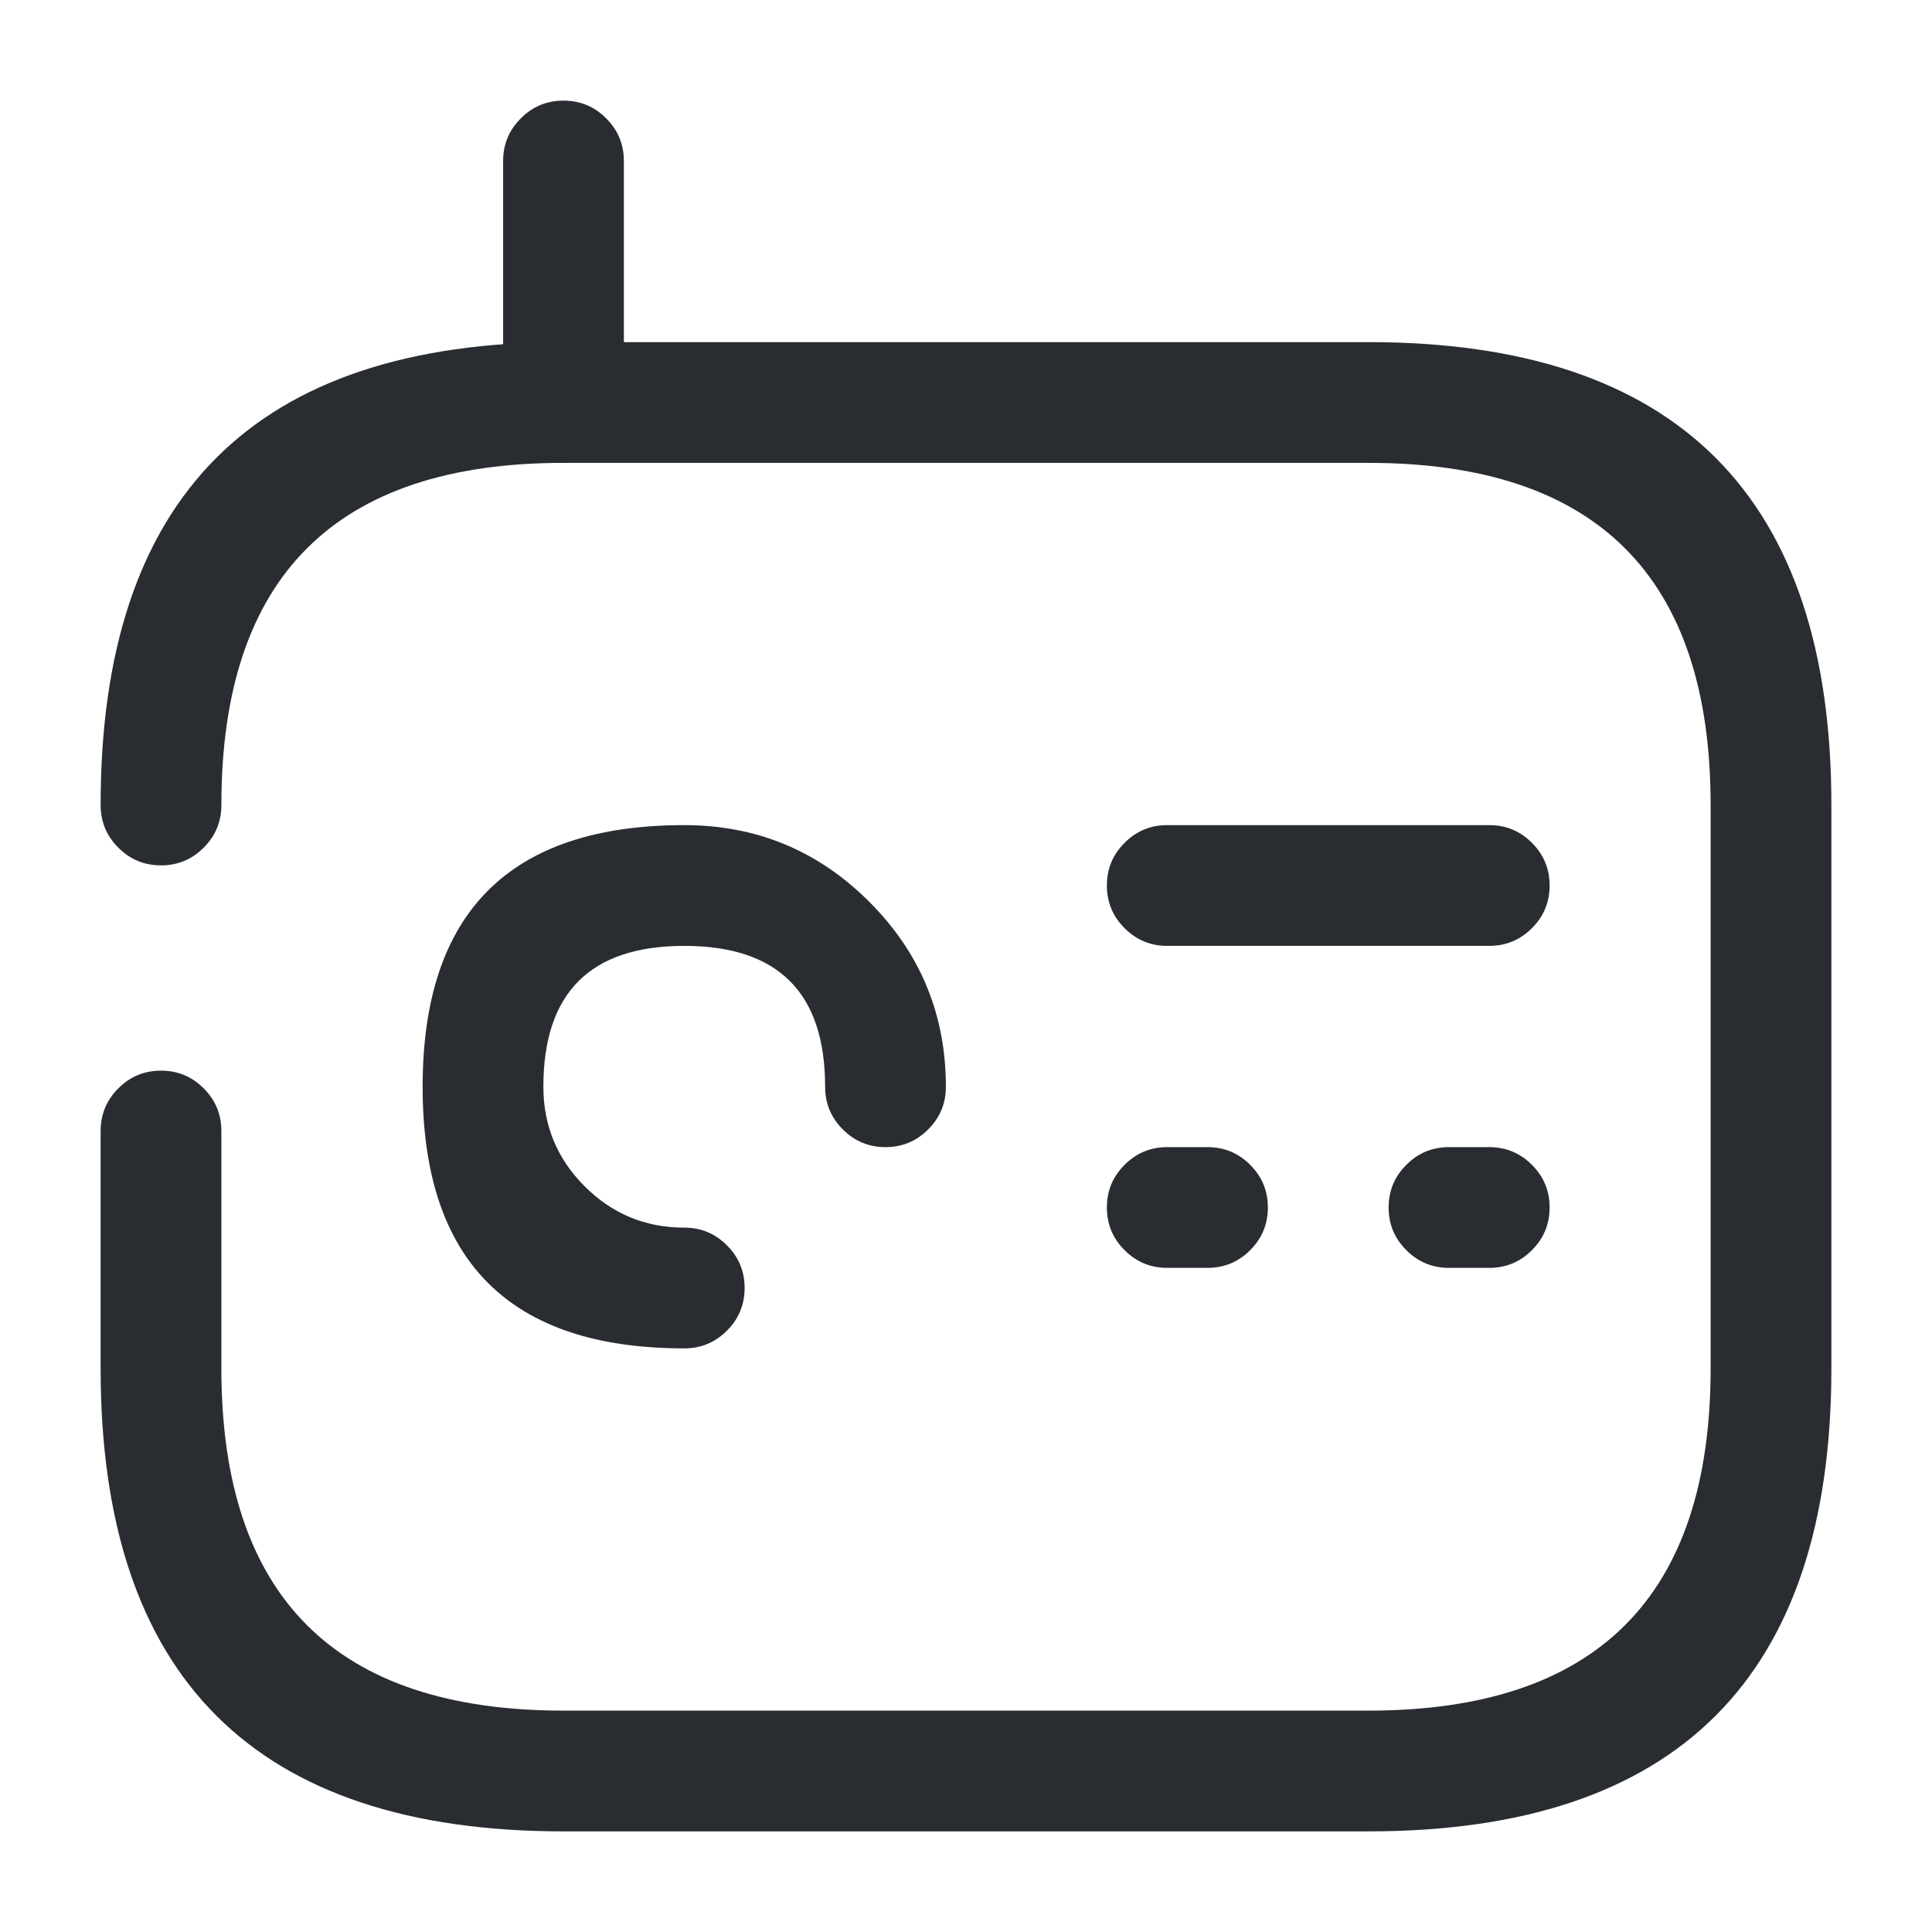 <svg xmlns="http://www.w3.org/2000/svg" width="24" height="24" viewBox="0 0 24 24">
  <defs/>
  <path fill="#292D32" d="M2.75,14.05 L2.75,17 Q2.75,21.25 7,21.25 L17,21.25 Q21.25,21.25 21.25,17 L21.25,10 Q21.25,5.75 17,5.75 L7,5.75 Q2.75,5.75 2.75,10 Q2.75,10.311 2.53,10.53 Q2.311,10.75 2,10.75 Q1.689,10.75 1.47,10.53 Q1.25,10.311 1.25,10 Q1.25,4.25 7,4.25 L17,4.25 Q22.75,4.25 22.75,10 L22.75,17 Q22.75,22.75 17,22.75 L7,22.75 Q1.25,22.75 1.25,17 L1.25,14.05 Q1.25,13.739 1.47,13.52 Q1.689,13.3 2,13.3 Q2.311,13.3 2.53,13.52 Q2.75,13.739 2.75,14.05 Z"/>
  <path fill="#292D32" d="M7.75,2 L7.75,5 Q7.75,5.311 7.53,5.53 Q7.311,5.75 7,5.75 Q6.689,5.75 6.47,5.53 Q6.25,5.311 6.25,5 L6.25,2 Q6.25,1.689 6.47,1.47 Q6.689,1.25 7,1.25 Q7.311,1.25 7.53,1.47 Q7.75,1.689 7.75,2 Z"/>
  <path fill="#292D32" d="M8.5,16.75 Q5.25,16.75 5.25,13.5 Q5.25,10.25 8.5,10.25 Q9.846,10.25 10.798,11.202 Q11.75,12.154 11.75,13.5 Q11.75,13.811 11.53,14.03 Q11.311,14.25 11,14.25 Q10.689,14.25 10.47,14.03 Q10.25,13.811 10.25,13.5 Q10.25,11.75 8.5,11.75 Q6.75,11.75 6.75,13.5 Q6.75,14.224 7.263,14.737 Q7.776,15.25 8.5,15.25 Q8.811,15.25 9.03,15.47 Q9.25,15.689 9.25,16 Q9.25,16.311 9.03,16.53 Q8.811,16.75 8.5,16.75 Z"/>
  <path fill="#292D32" d="M14.5,10.25 L18.5,10.25 Q18.811,10.25 19.03,10.47 Q19.25,10.689 19.25,11 Q19.25,11.311 19.03,11.53 Q18.811,11.75 18.5,11.75 L14.5,11.75 Q14.189,11.75 13.97,11.53 Q13.75,11.311 13.75,11 Q13.75,10.689 13.97,10.47 Q14.189,10.25 14.5,10.25 Z"/>
  <path fill="#292D32" d="M14.5,14.25 L15,14.25 Q15.311,14.25 15.53,14.47 Q15.75,14.689 15.75,15 Q15.75,15.311 15.53,15.53 Q15.311,15.75 15,15.75 L14.5,15.75 Q14.189,15.75 13.97,15.53 Q13.75,15.311 13.75,15 Q13.75,14.689 13.97,14.47 Q14.189,14.25 14.5,14.25 Z"/>
  <path fill="#292D32" d="M18,14.25 L18.5,14.25 Q18.811,14.25 19.03,14.47 Q19.25,14.689 19.25,15 Q19.25,15.311 19.03,15.53 Q18.811,15.75 18.5,15.75 L18,15.75 Q17.689,15.75 17.47,15.53 Q17.25,15.311 17.25,15 Q17.25,14.689 17.47,14.47 Q17.689,14.25 18,14.25 Z"/>
</svg>


